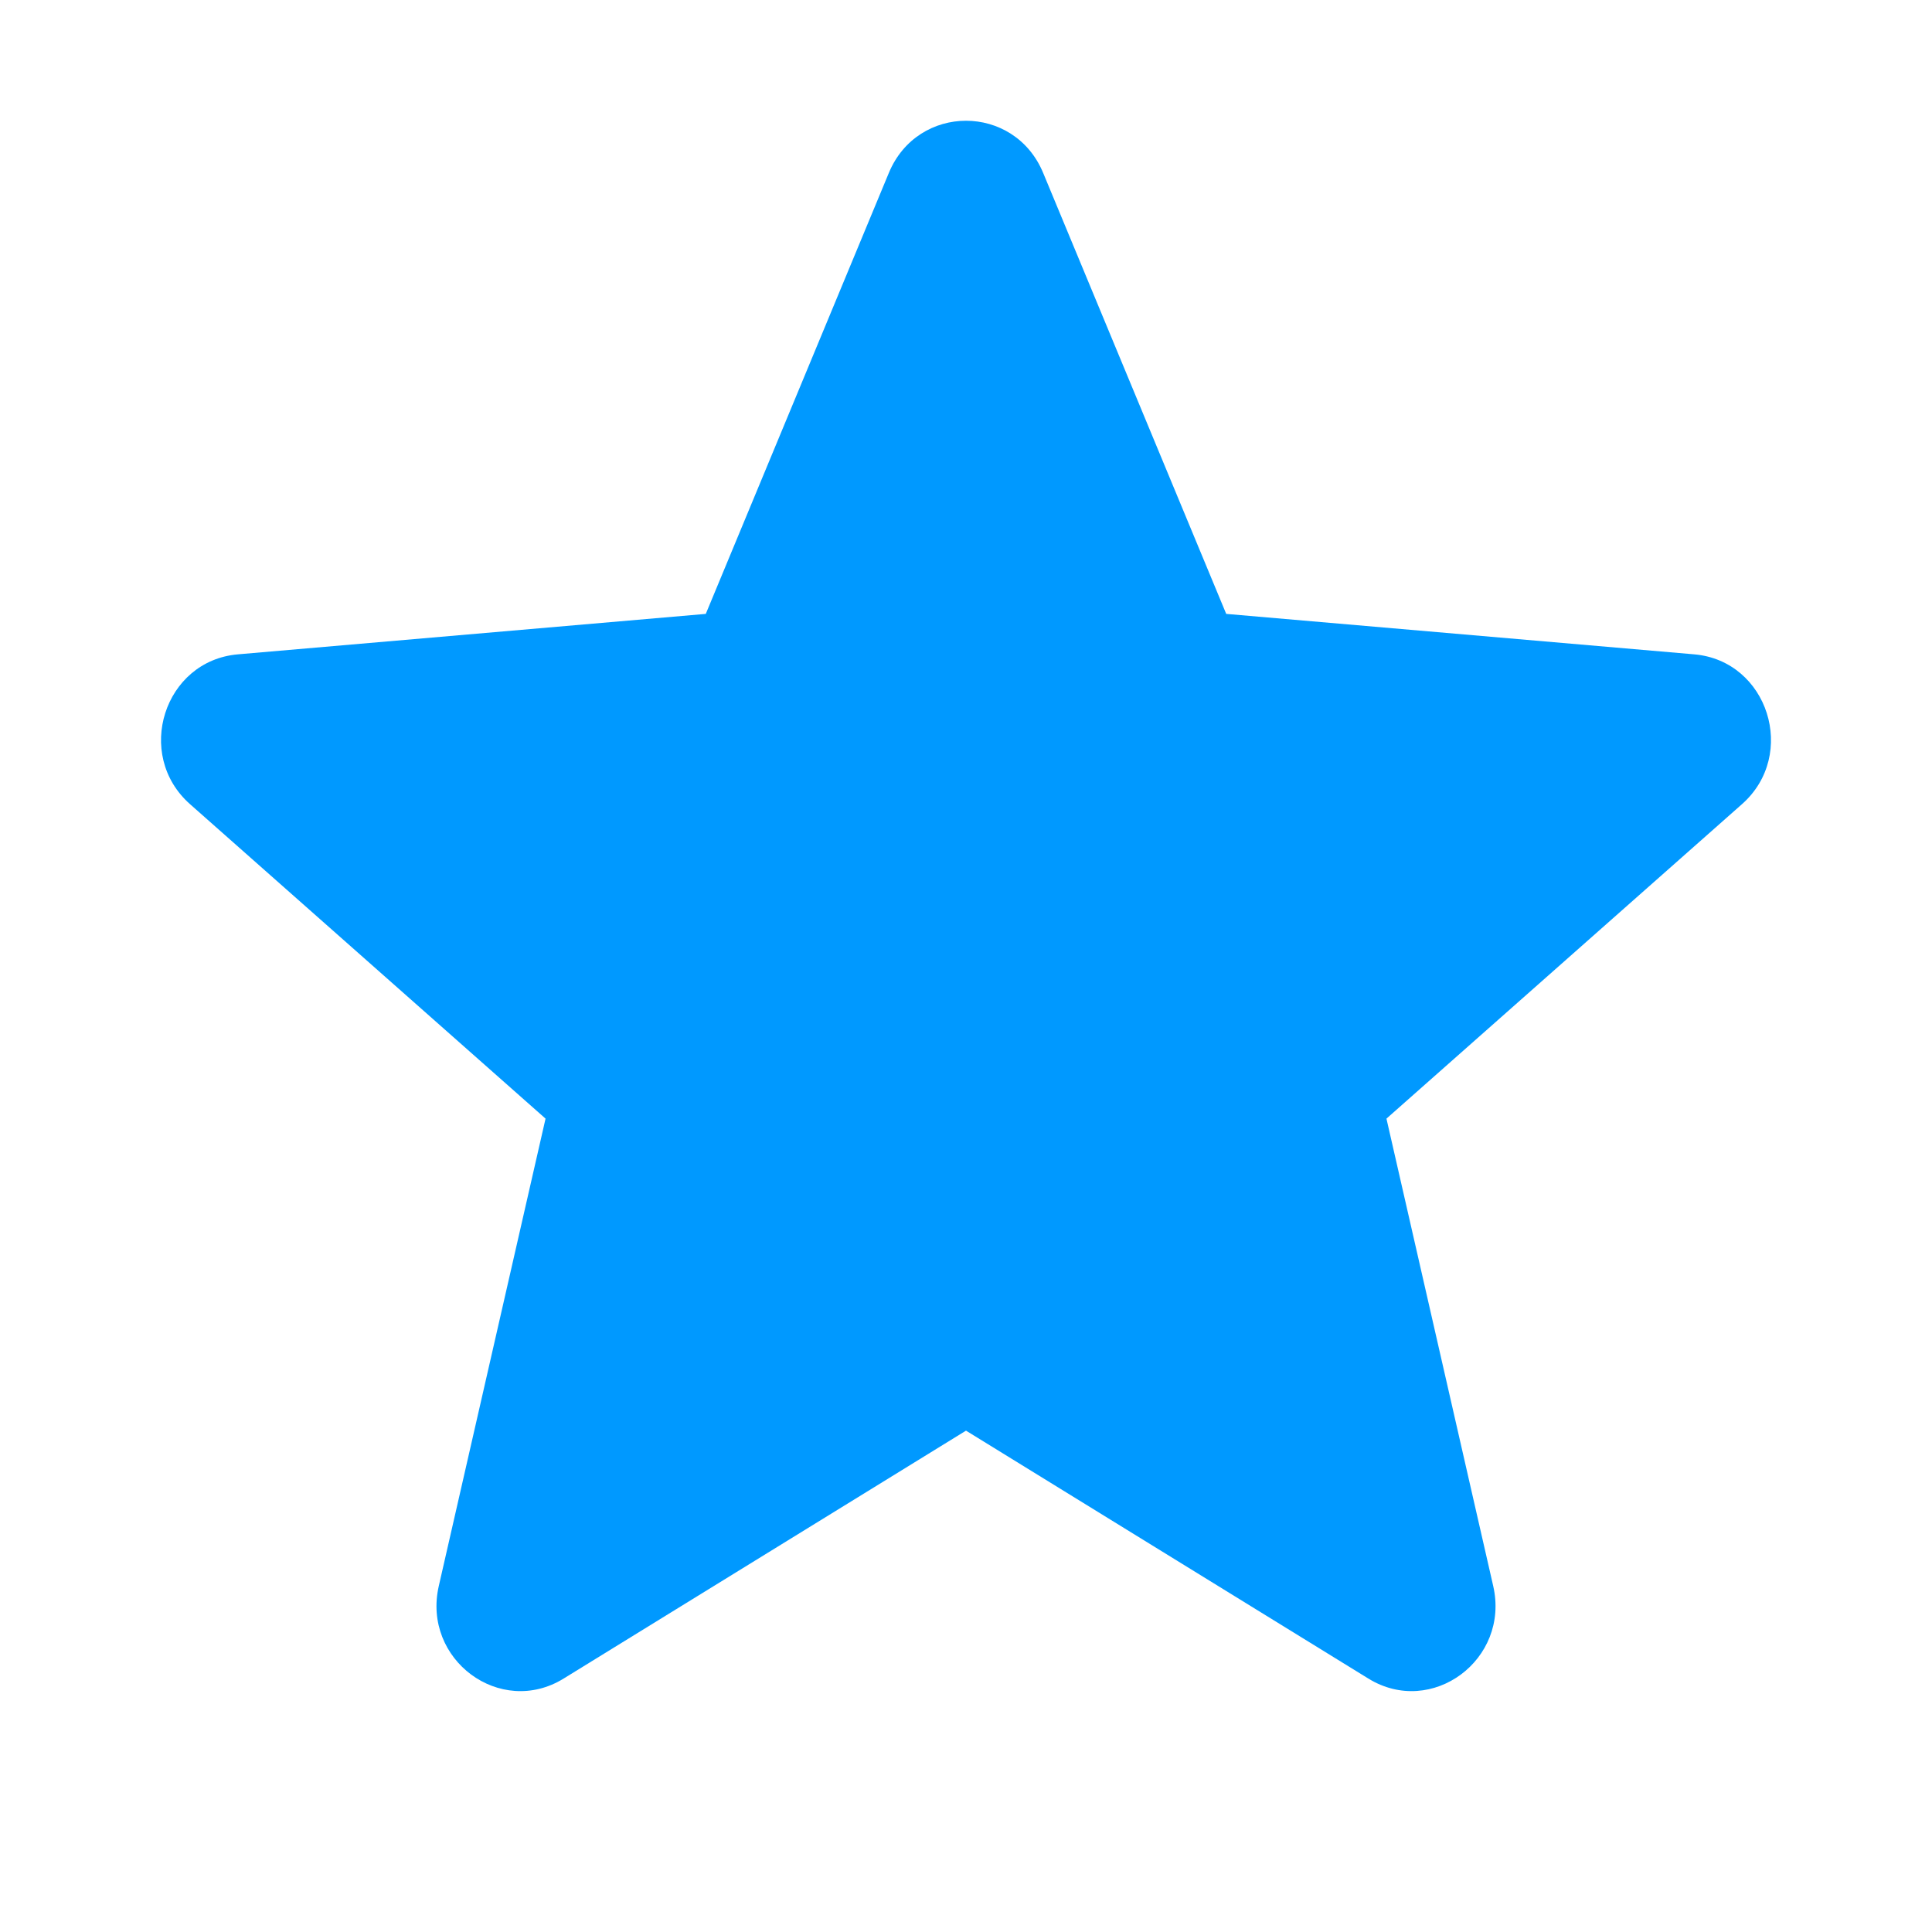 <svg width="16" height="16" viewBox="0 0 16 16" fill="none" xmlns="http://www.w3.org/2000/svg">
<path d="M8 11.848L11.332 13.901C11.857 14.225 12.506 13.744 12.366 13.134L11.482 9.264L14.426 6.66C14.89 6.25 14.642 5.472 14.031 5.419L10.155 5.084L8.639 1.432C8.4 0.856 7.6 0.856 7.361 1.432L5.845 5.084L1.97 5.419C1.358 5.472 1.11 6.25 1.574 6.66L4.518 9.264L3.634 13.134C3.494 13.744 4.143 14.225 4.668 13.901L8 11.848Z" fill="#0099FF"/>
</svg>

